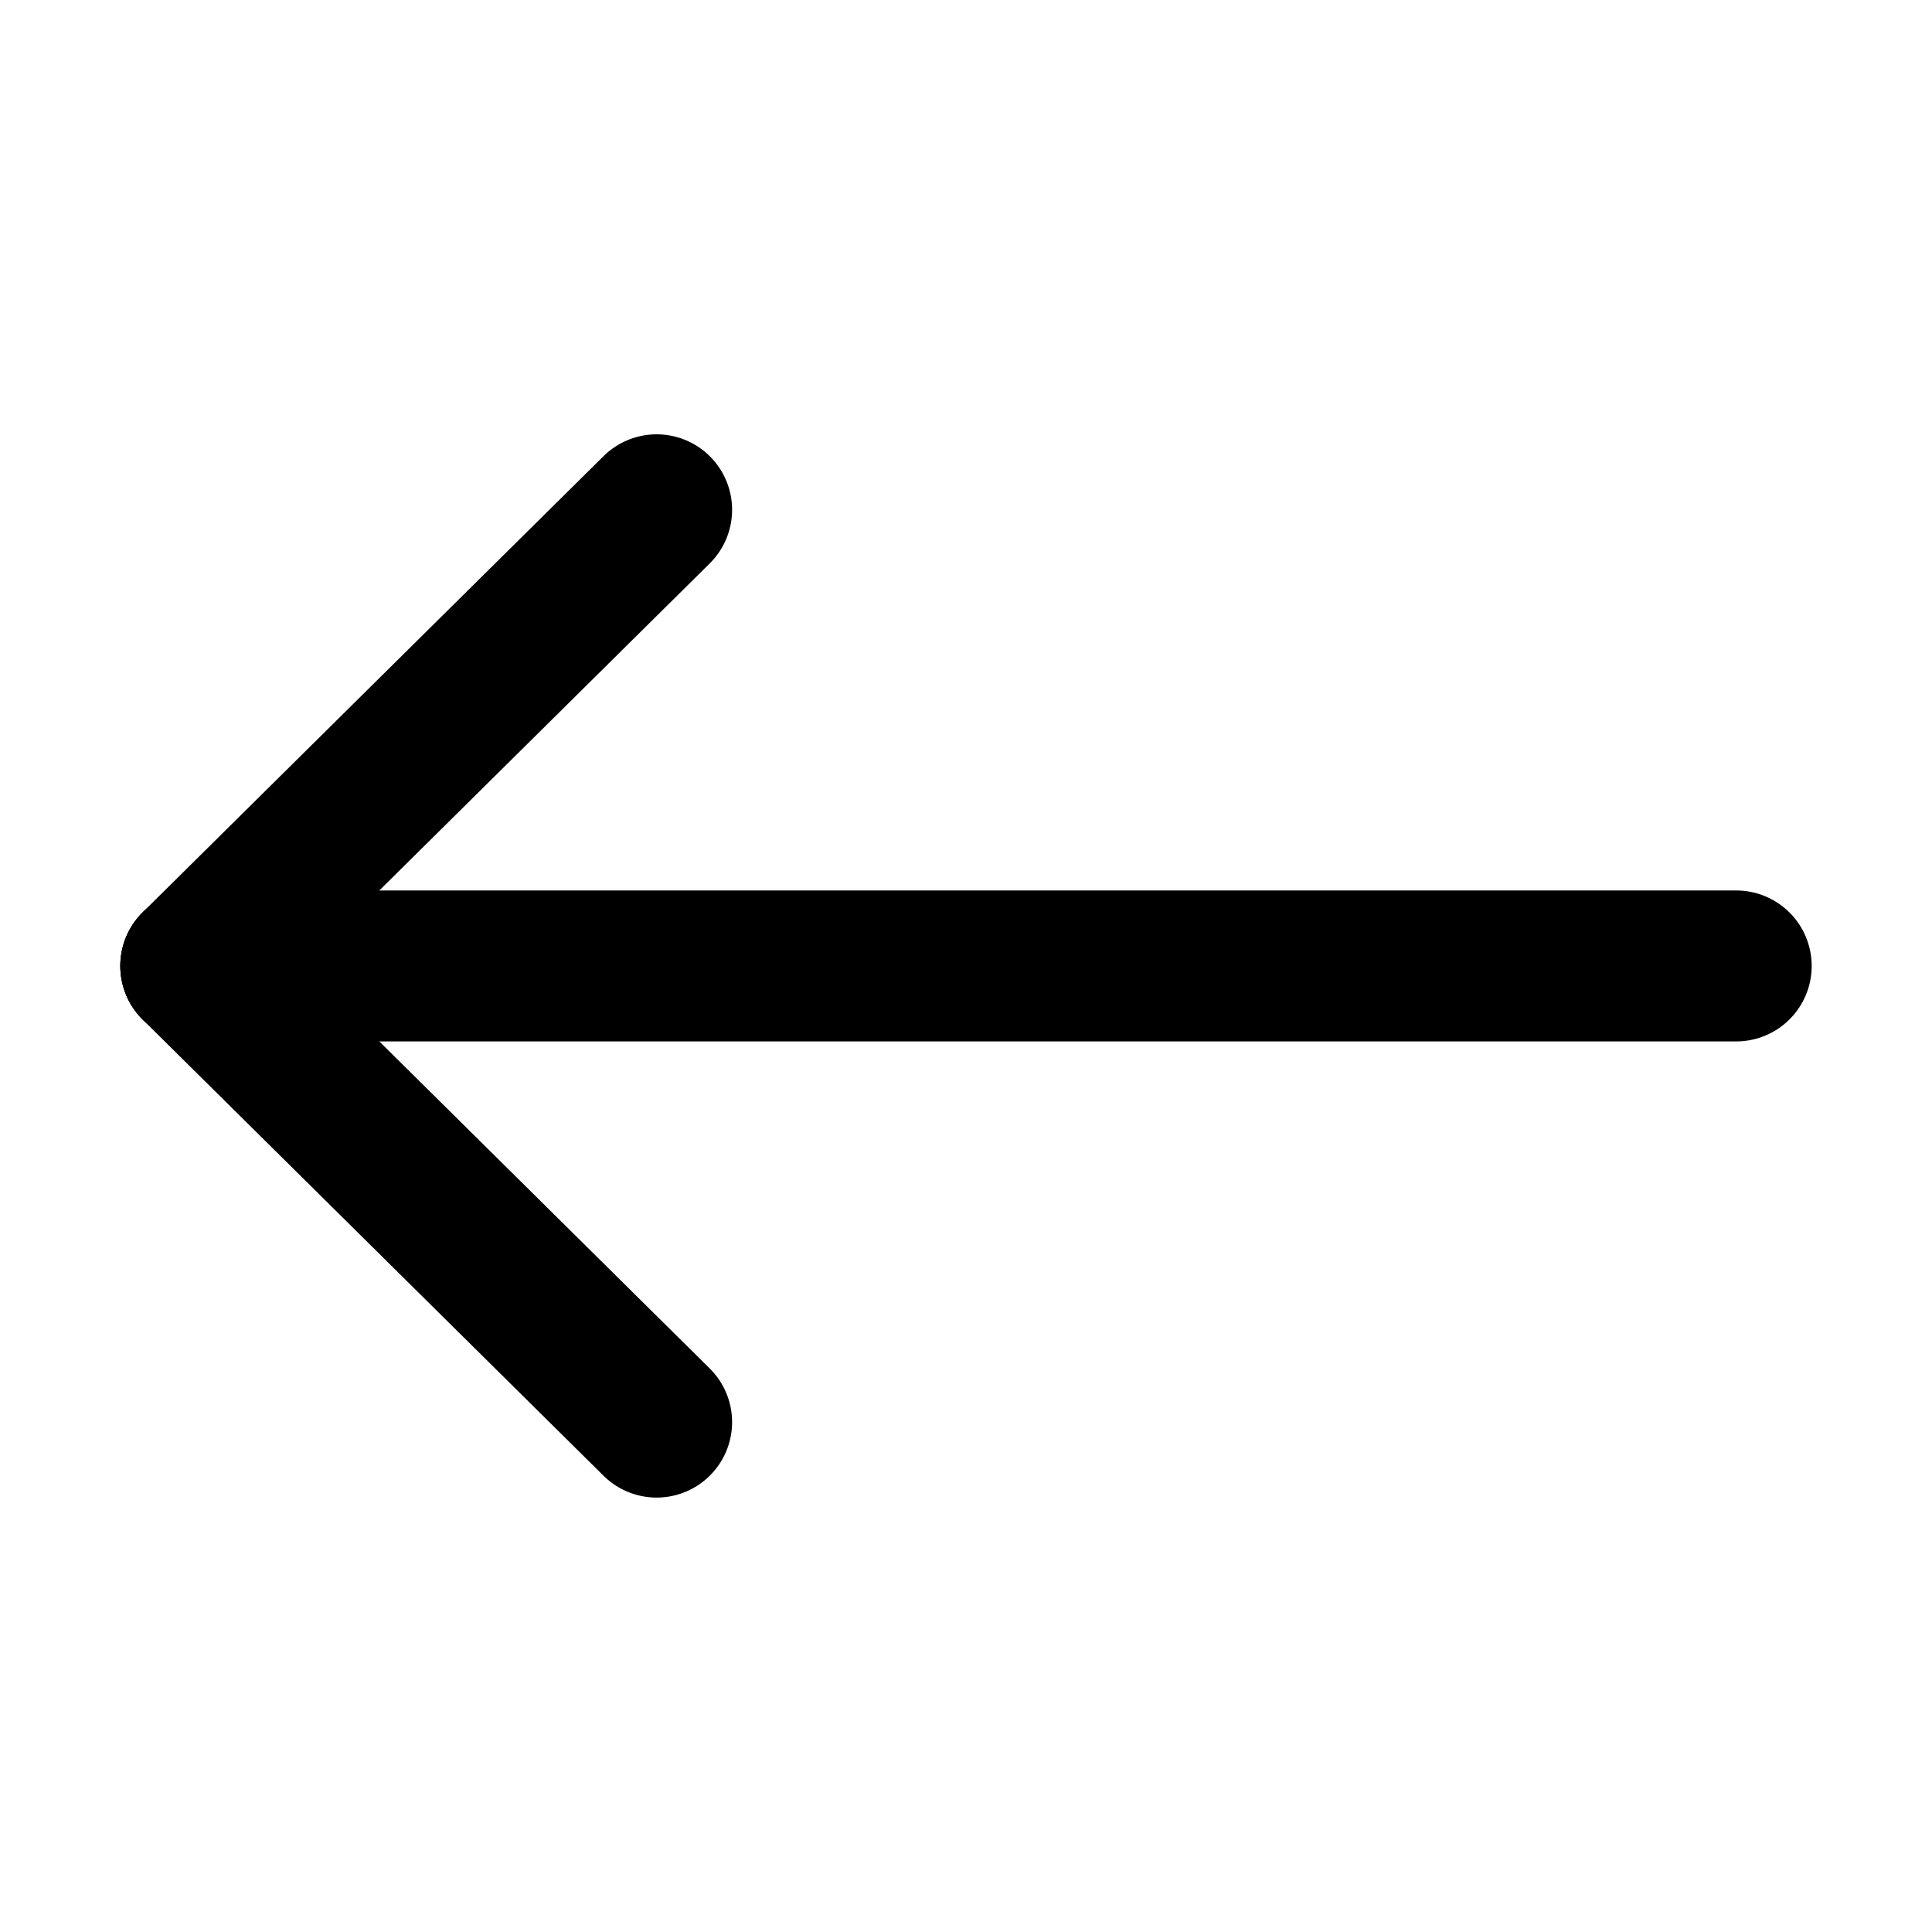 <?xml version="1.0" encoding="UTF-8" standalone="no"?>
<!-- Created with Inkscape (http://www.inkscape.org/) -->

<svg
   width="64"
   height="64"
   viewBox="0 0 16.933 16.933"
   version="1.1"
   id="svg2220"
   xml:space="preserve"
   xmlns="http://www.w3.org/2000/svg"
   xmlns:svg="http://www.w3.org/2000/svg"><defs
     id="defs2217" /><g
     id="layer1"
     transform="translate(53.692,133.466)"><path
       style="fill:none;stroke:#000000;stroke-width:1.323;stroke-linecap:round;stroke-linejoin:miter;stroke-dasharray:none;stroke-opacity:1"
       d="M -38.475,-125 H -51.976"
       id="path2864" /><path
       style="fill:none;stroke:#000000;stroke-width:1.323;stroke-linecap:round;stroke-linejoin:miter;stroke-dasharray:none;stroke-opacity:1"
       d="m -51.976,-125 4.039,3.998"
       id="path2866" /><path
       style="fill:none;stroke:#000000;stroke-width:1.323;stroke-linecap:round;stroke-linejoin:miter;stroke-dasharray:none;stroke-opacity:1"
       d="m -51.976,-125 4.039,-3.998"
       id="path2964" /></g></svg>
